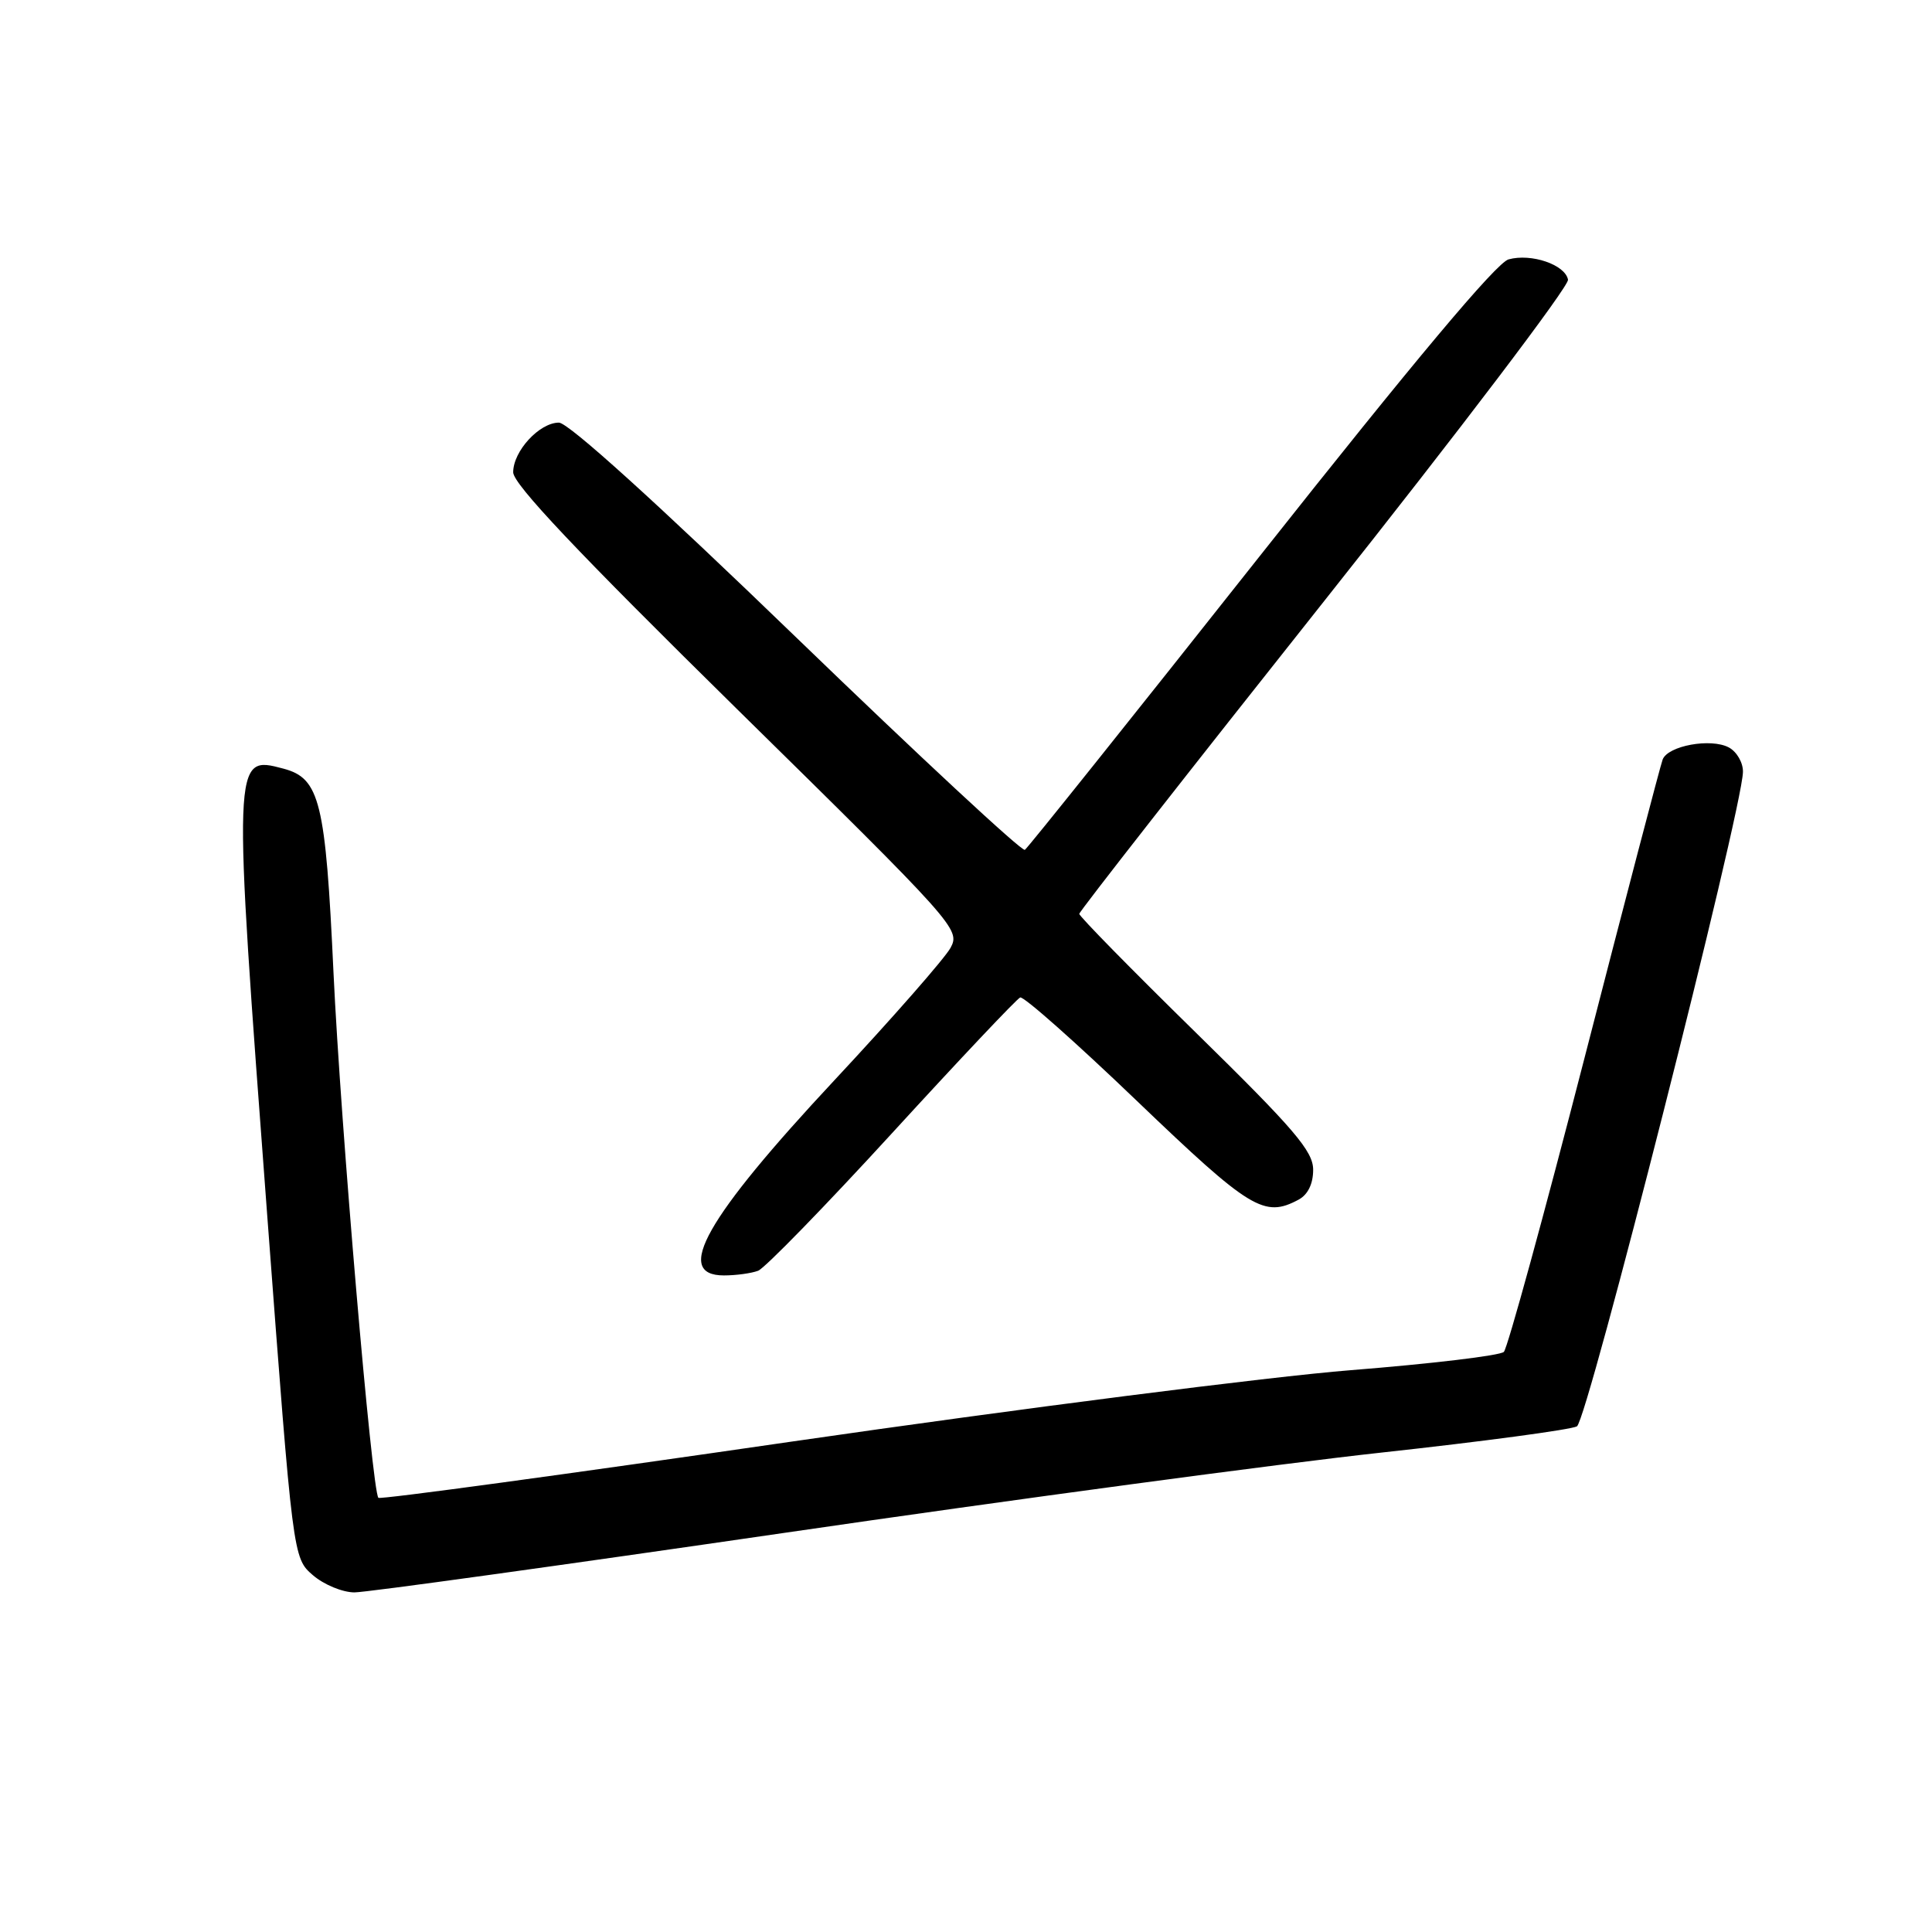 <?xml version="1.0" encoding="UTF-8" standalone="no"?>
<!DOCTYPE svg PUBLIC "-//W3C//DTD SVG 1.1//EN" "http://www.w3.org/Graphics/SVG/1.1/DTD/svg11.dtd" >
<svg xmlns="http://www.w3.org/2000/svg" xmlns:xlink="http://www.w3.org/1999/xlink" version="1.1" viewBox="0 0 256 256">
 <g >
 <path fill="currentColor"
d=" M 104.16 203.08 C 134.05 198.72 169.53 193.95 183.00 192.48 C 196.47 191.01 208.15 189.44 208.95 189.00 C 210.33 188.24 230.83 107.45 230.95 102.29 C 230.98 101.07 230.14 99.61 229.08 99.04 C 226.70 97.77 221.01 98.81 220.31 100.64 C 220.02 101.39 215.37 119.16 209.97 140.13 C 204.57 161.09 199.75 178.65 199.27 179.13 C 198.78 179.62 189.64 180.71 178.94 181.56 C 168.25 182.41 134.99 186.66 105.03 191.00 C 75.08 195.35 50.37 198.71 50.14 198.47 C 49.29 197.62 45.13 148.95 44.19 128.88 C 43.14 106.21 42.38 103.13 37.56 101.85 C 30.81 100.06 30.82 99.91 35.44 161.47 C 38.82 206.44 38.82 206.44 41.46 208.72 C 42.92 209.98 45.40 211.00 46.97 211.00 C 48.54 211.00 74.28 207.43 104.16 203.08 Z  M 100.46 168.38 C 101.35 168.03 109.35 159.82 118.22 150.13 C 127.10 140.43 134.73 132.35 135.18 132.17 C 135.63 131.98 142.61 138.17 150.69 145.92 C 165.68 160.28 167.51 161.40 172.07 158.96 C 173.30 158.30 174.00 156.87 174.00 155.00 C 174.00 152.54 171.52 149.63 158.50 136.87 C 149.97 128.51 143.00 121.41 143.01 121.09 C 143.02 120.76 157.66 102.07 175.54 79.54 C 193.43 57.01 207.93 37.89 207.77 37.06 C 207.39 35.07 202.91 33.54 199.89 34.37 C 198.29 34.81 187.36 47.85 167.00 73.59 C 150.22 94.80 136.18 112.36 135.80 112.61 C 135.41 112.86 121.81 100.22 105.57 84.53 C 87.07 66.65 75.31 56.00 74.06 56.00 C 71.48 56.00 68.00 59.77 68.00 62.58 C 68.00 64.15 76.56 73.20 97.64 93.94 C 126.66 122.47 127.26 123.15 125.96 125.58 C 125.22 126.95 118.29 134.86 110.56 143.14 C 93.50 161.42 89.21 169.00 95.92 169.00 C 97.52 169.00 99.57 168.72 100.46 168.38 Z "/>
</g>
</svg>